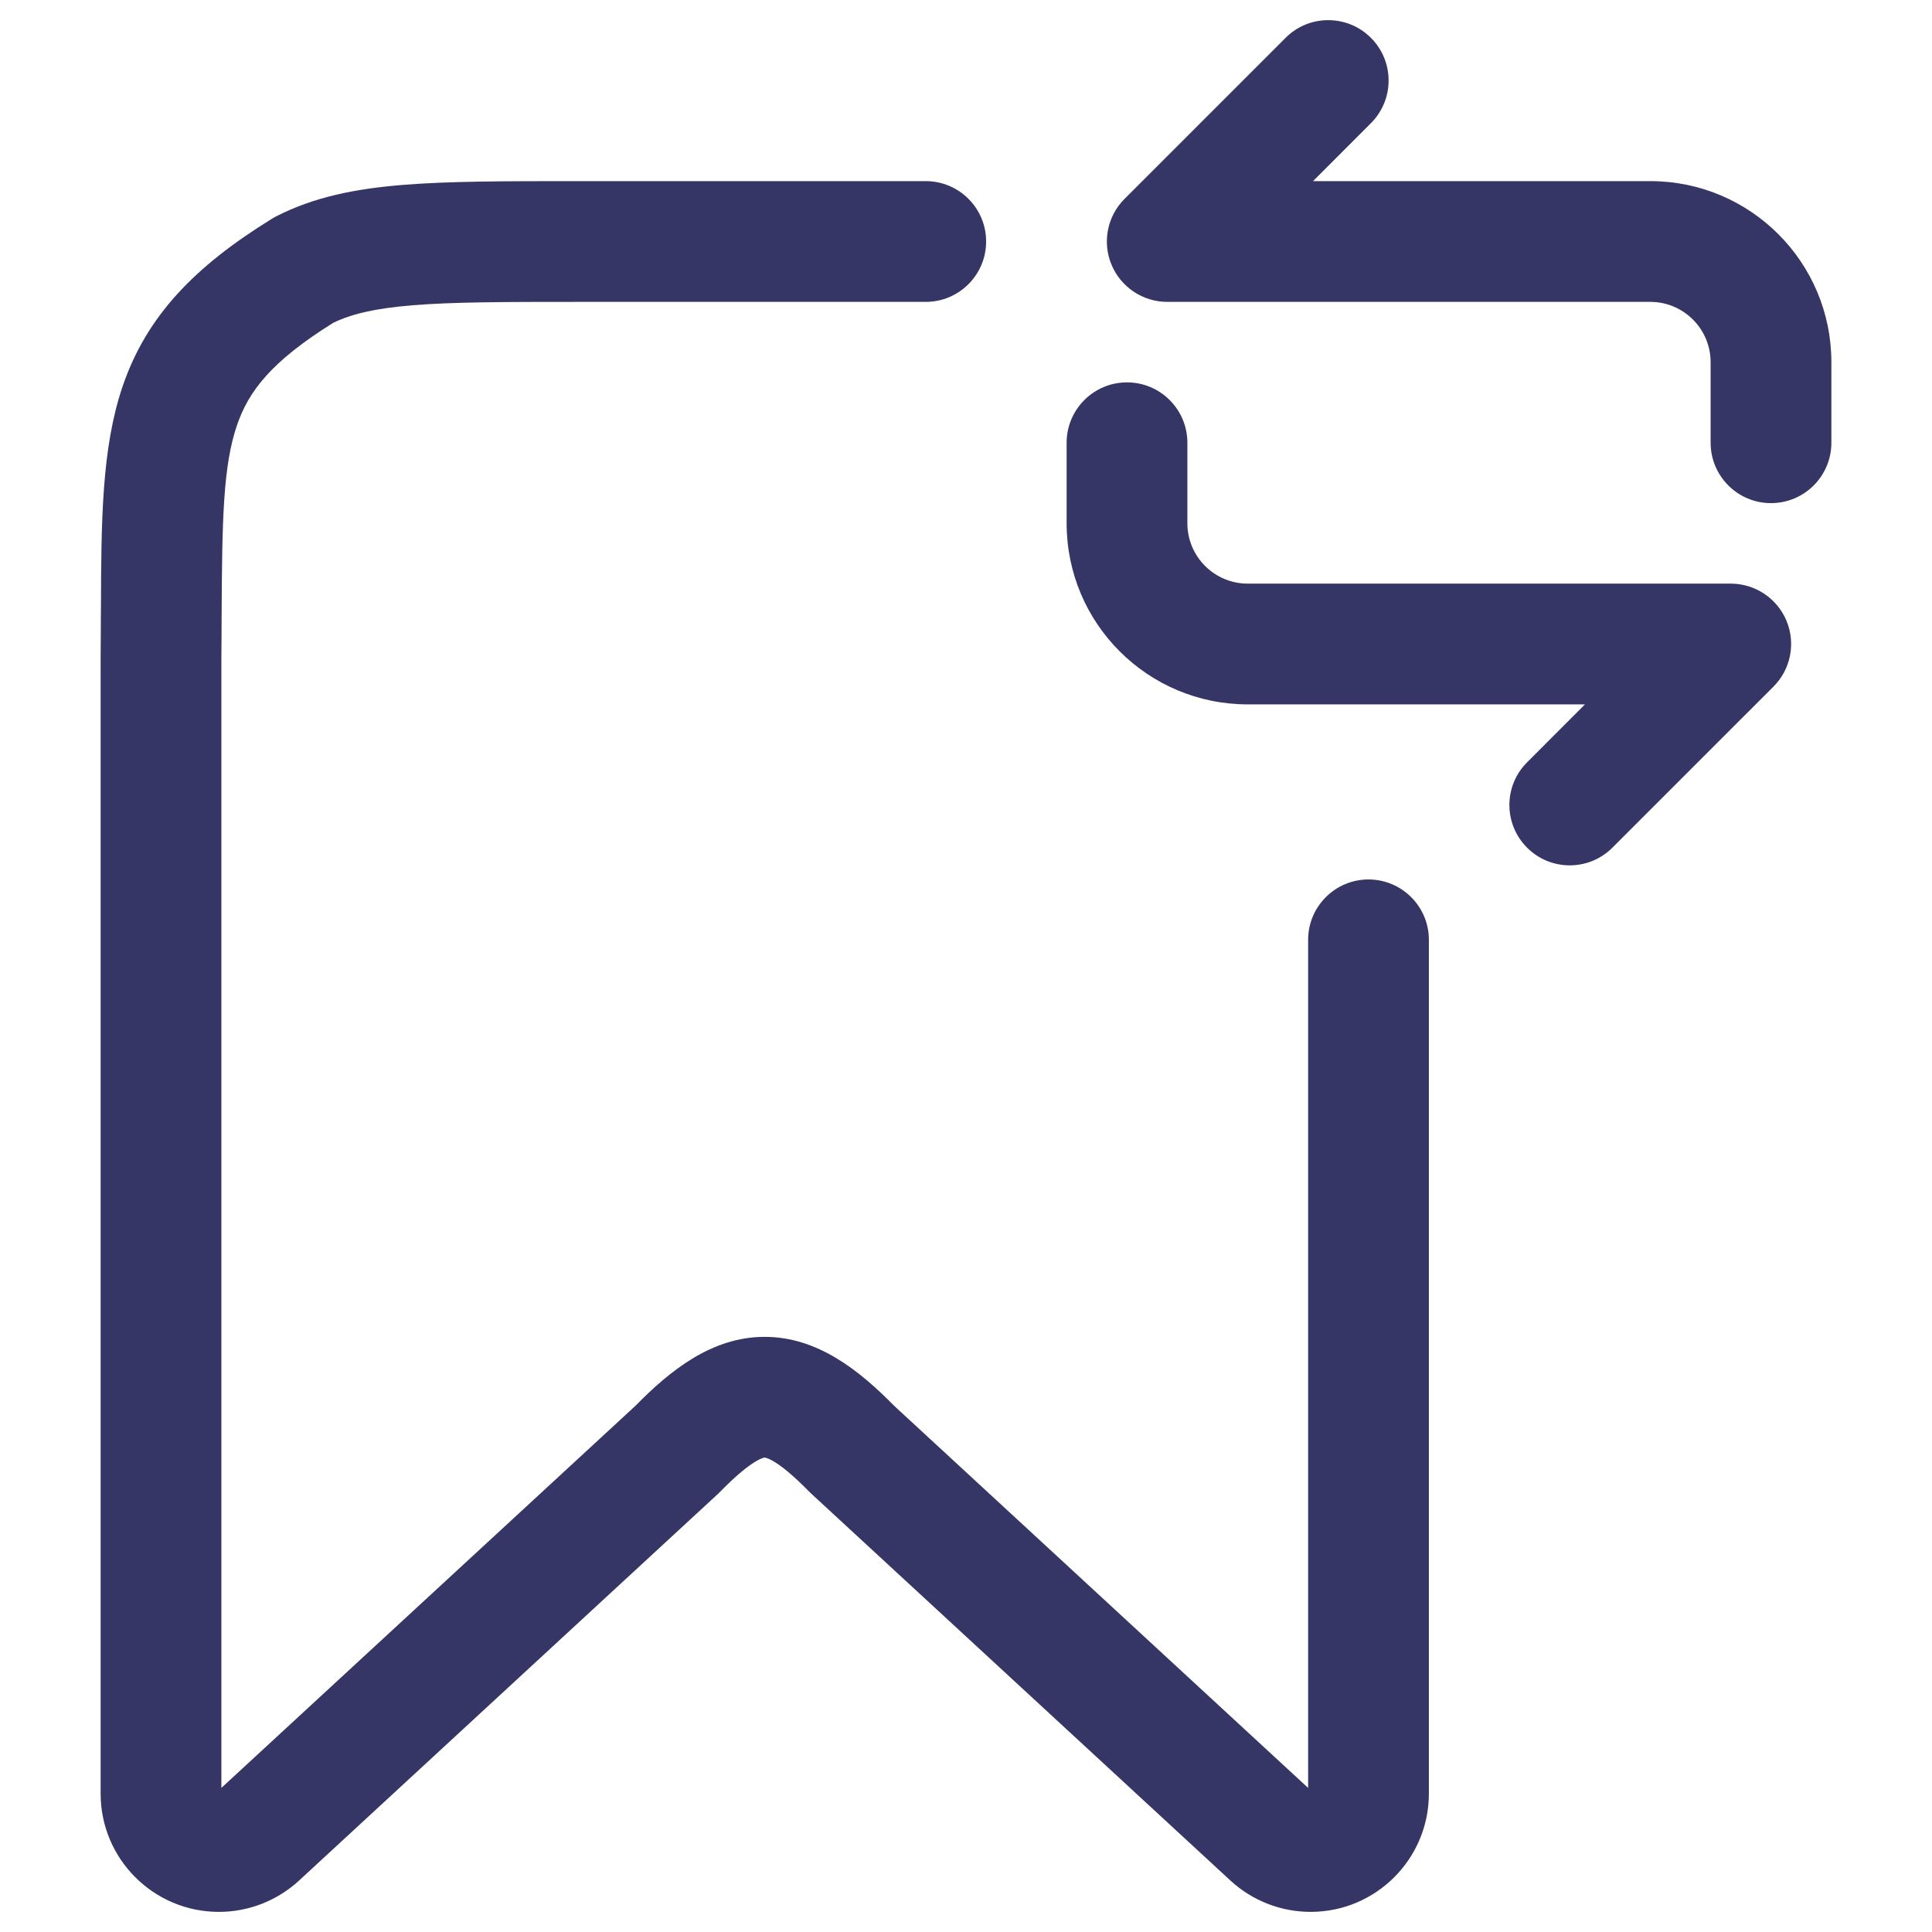 <svg width="24" height="24" viewBox="0 0 24 24" fill="none" xmlns="http://www.w3.org/2000/svg">
<path d="M22 6.25C22.414 6.25 22.75 5.914 22.75 5.5V4.5C22.75 3.257 21.743 2.25 20.5 2.25H16.311L17.03 1.53C17.323 1.237 17.323 0.763 17.03 0.47C16.737 0.177 16.262 0.177 15.97 0.47L13.97 2.47C13.755 2.684 13.691 3.007 13.807 3.287C13.923 3.567 14.197 3.75 14.5 3.75H20.5C20.914 3.75 21.25 4.086 21.25 4.5V5.5C21.25 5.914 21.586 6.25 22 6.25Z" fill="#353566"/>
<path d="M4.14 4.01C4.361 3.903 4.649 3.831 5.126 3.792C5.63 3.751 6.277 3.75 7.2 3.75H11.5C11.914 3.75 12.25 3.414 12.25 3C12.25 2.586 11.914 2.25 11.5 2.25L7.168 2.25C6.285 2.25 5.576 2.25 5.004 2.297C4.415 2.345 3.904 2.446 3.434 2.686C3.415 2.695 3.397 2.705 3.38 2.716C2.417 3.31 1.822 3.925 1.524 4.797C1.262 5.564 1.258 6.478 1.254 7.546L1.253 7.652C1.252 7.825 1.252 8.005 1.25 8.194L1.25 22.281C1.25 23.092 1.908 23.75 2.719 23.75C3.089 23.75 3.444 23.611 3.716 23.36L8.924 18.553C8.933 18.544 8.942 18.535 8.951 18.526C9.142 18.331 9.28 18.22 9.38 18.159C9.428 18.13 9.459 18.117 9.477 18.111C9.481 18.11 9.485 18.109 9.487 18.109C9.49 18.108 9.494 18.107 9.494 18.107L9.498 18.107L9.499 18.107C9.499 18.107 9.506 18.106 9.522 18.112C9.54 18.117 9.572 18.13 9.619 18.159C9.72 18.22 9.858 18.332 10.049 18.527C10.058 18.536 10.067 18.545 10.076 18.553L15.284 23.36C15.556 23.611 15.912 23.75 16.281 23.75C17.092 23.75 17.75 23.092 17.75 22.281V11.675C17.75 11.261 17.414 10.925 17 10.925C16.586 10.925 16.25 11.261 16.25 11.675V22.21L11.107 17.463C10.679 17.028 10.158 16.607 9.5 16.607C8.842 16.606 8.321 17.028 7.893 17.464L2.75 22.21V8.203C2.752 8.013 2.752 7.831 2.753 7.659C2.759 6.448 2.771 5.788 2.944 5.282C3.088 4.861 3.368 4.491 4.14 4.01Z" fill="#353566"/>
<path d="M13.25 5.5C13.25 5.086 13.586 4.75 14 4.75C14.414 4.75 14.75 5.086 14.75 5.5V6.5C14.75 6.914 15.086 7.25 15.5 7.25H21.5C21.803 7.25 22.077 7.433 22.193 7.713C22.309 7.993 22.245 8.316 22.03 8.53L20.03 10.53C19.737 10.823 19.262 10.823 18.97 10.53C18.677 10.237 18.677 9.763 18.97 9.47L19.689 8.75H15.5C14.257 8.75 13.25 7.743 13.25 6.5V5.5Z" fill="#353566"/>
</svg>

